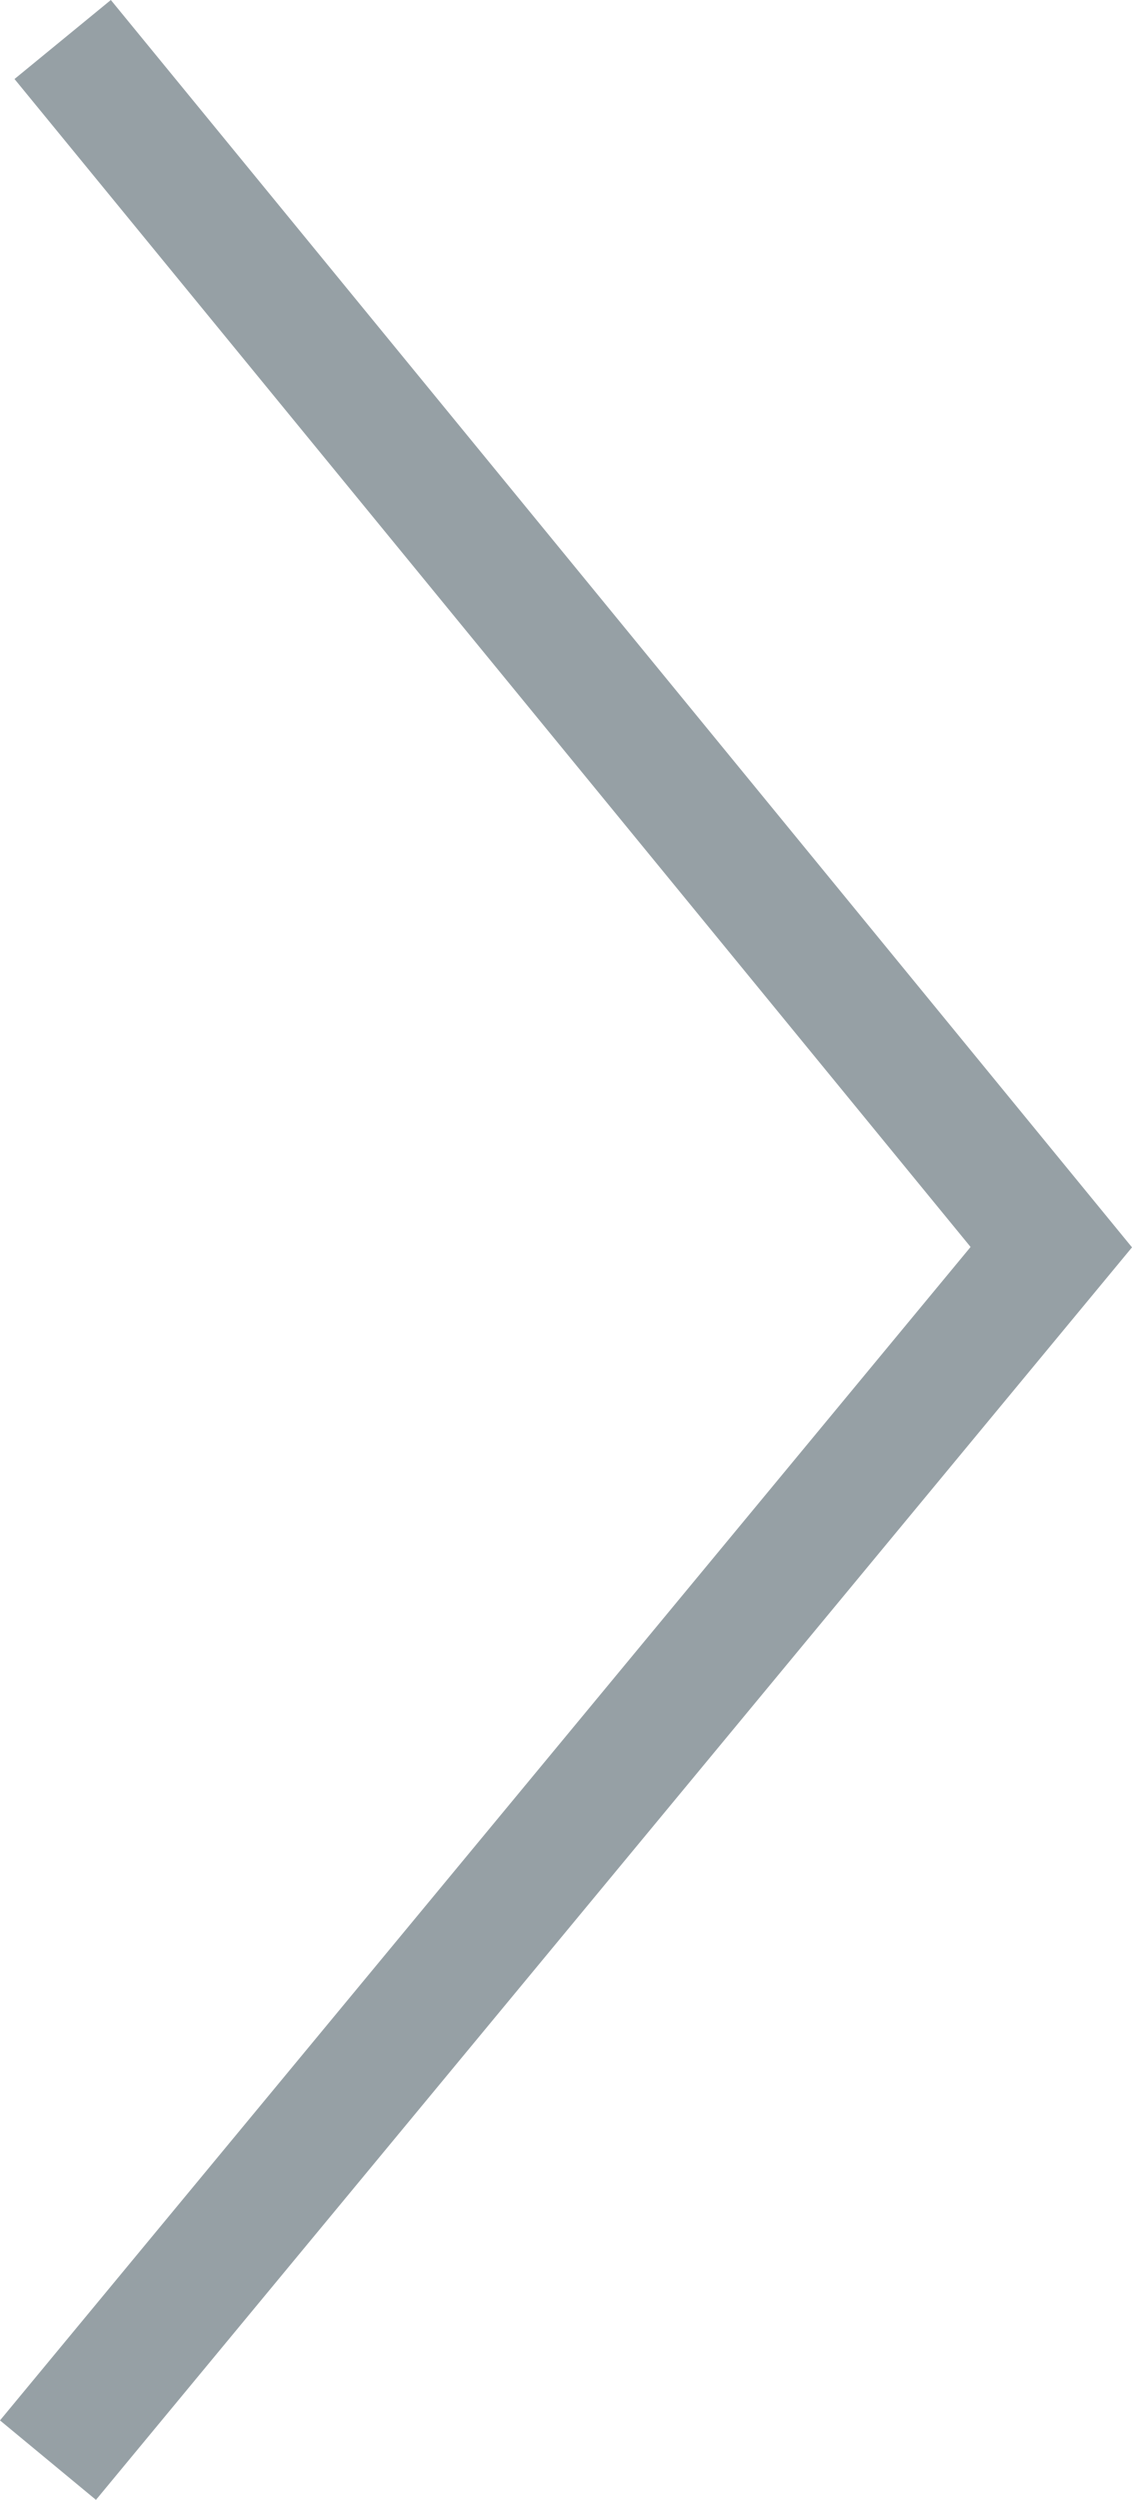 <svg xmlns="http://www.w3.org/2000/svg" viewBox="0 0 18.178 40.113"><defs><style>.cls-1{fill:#96a0a5;}</style></defs><title>pfeil rechts</title><g id="Layer_2" data-name="Layer 2"><g id="texto_encima_de_buttons" data-name="texto encima de buttons"><polygon class="cls-1" points="1.541 40.113 0 38.838 15.586 20.009 0.233 1.268 1.78 0 18.178 20.015 1.541 40.113"/></g></g></svg>